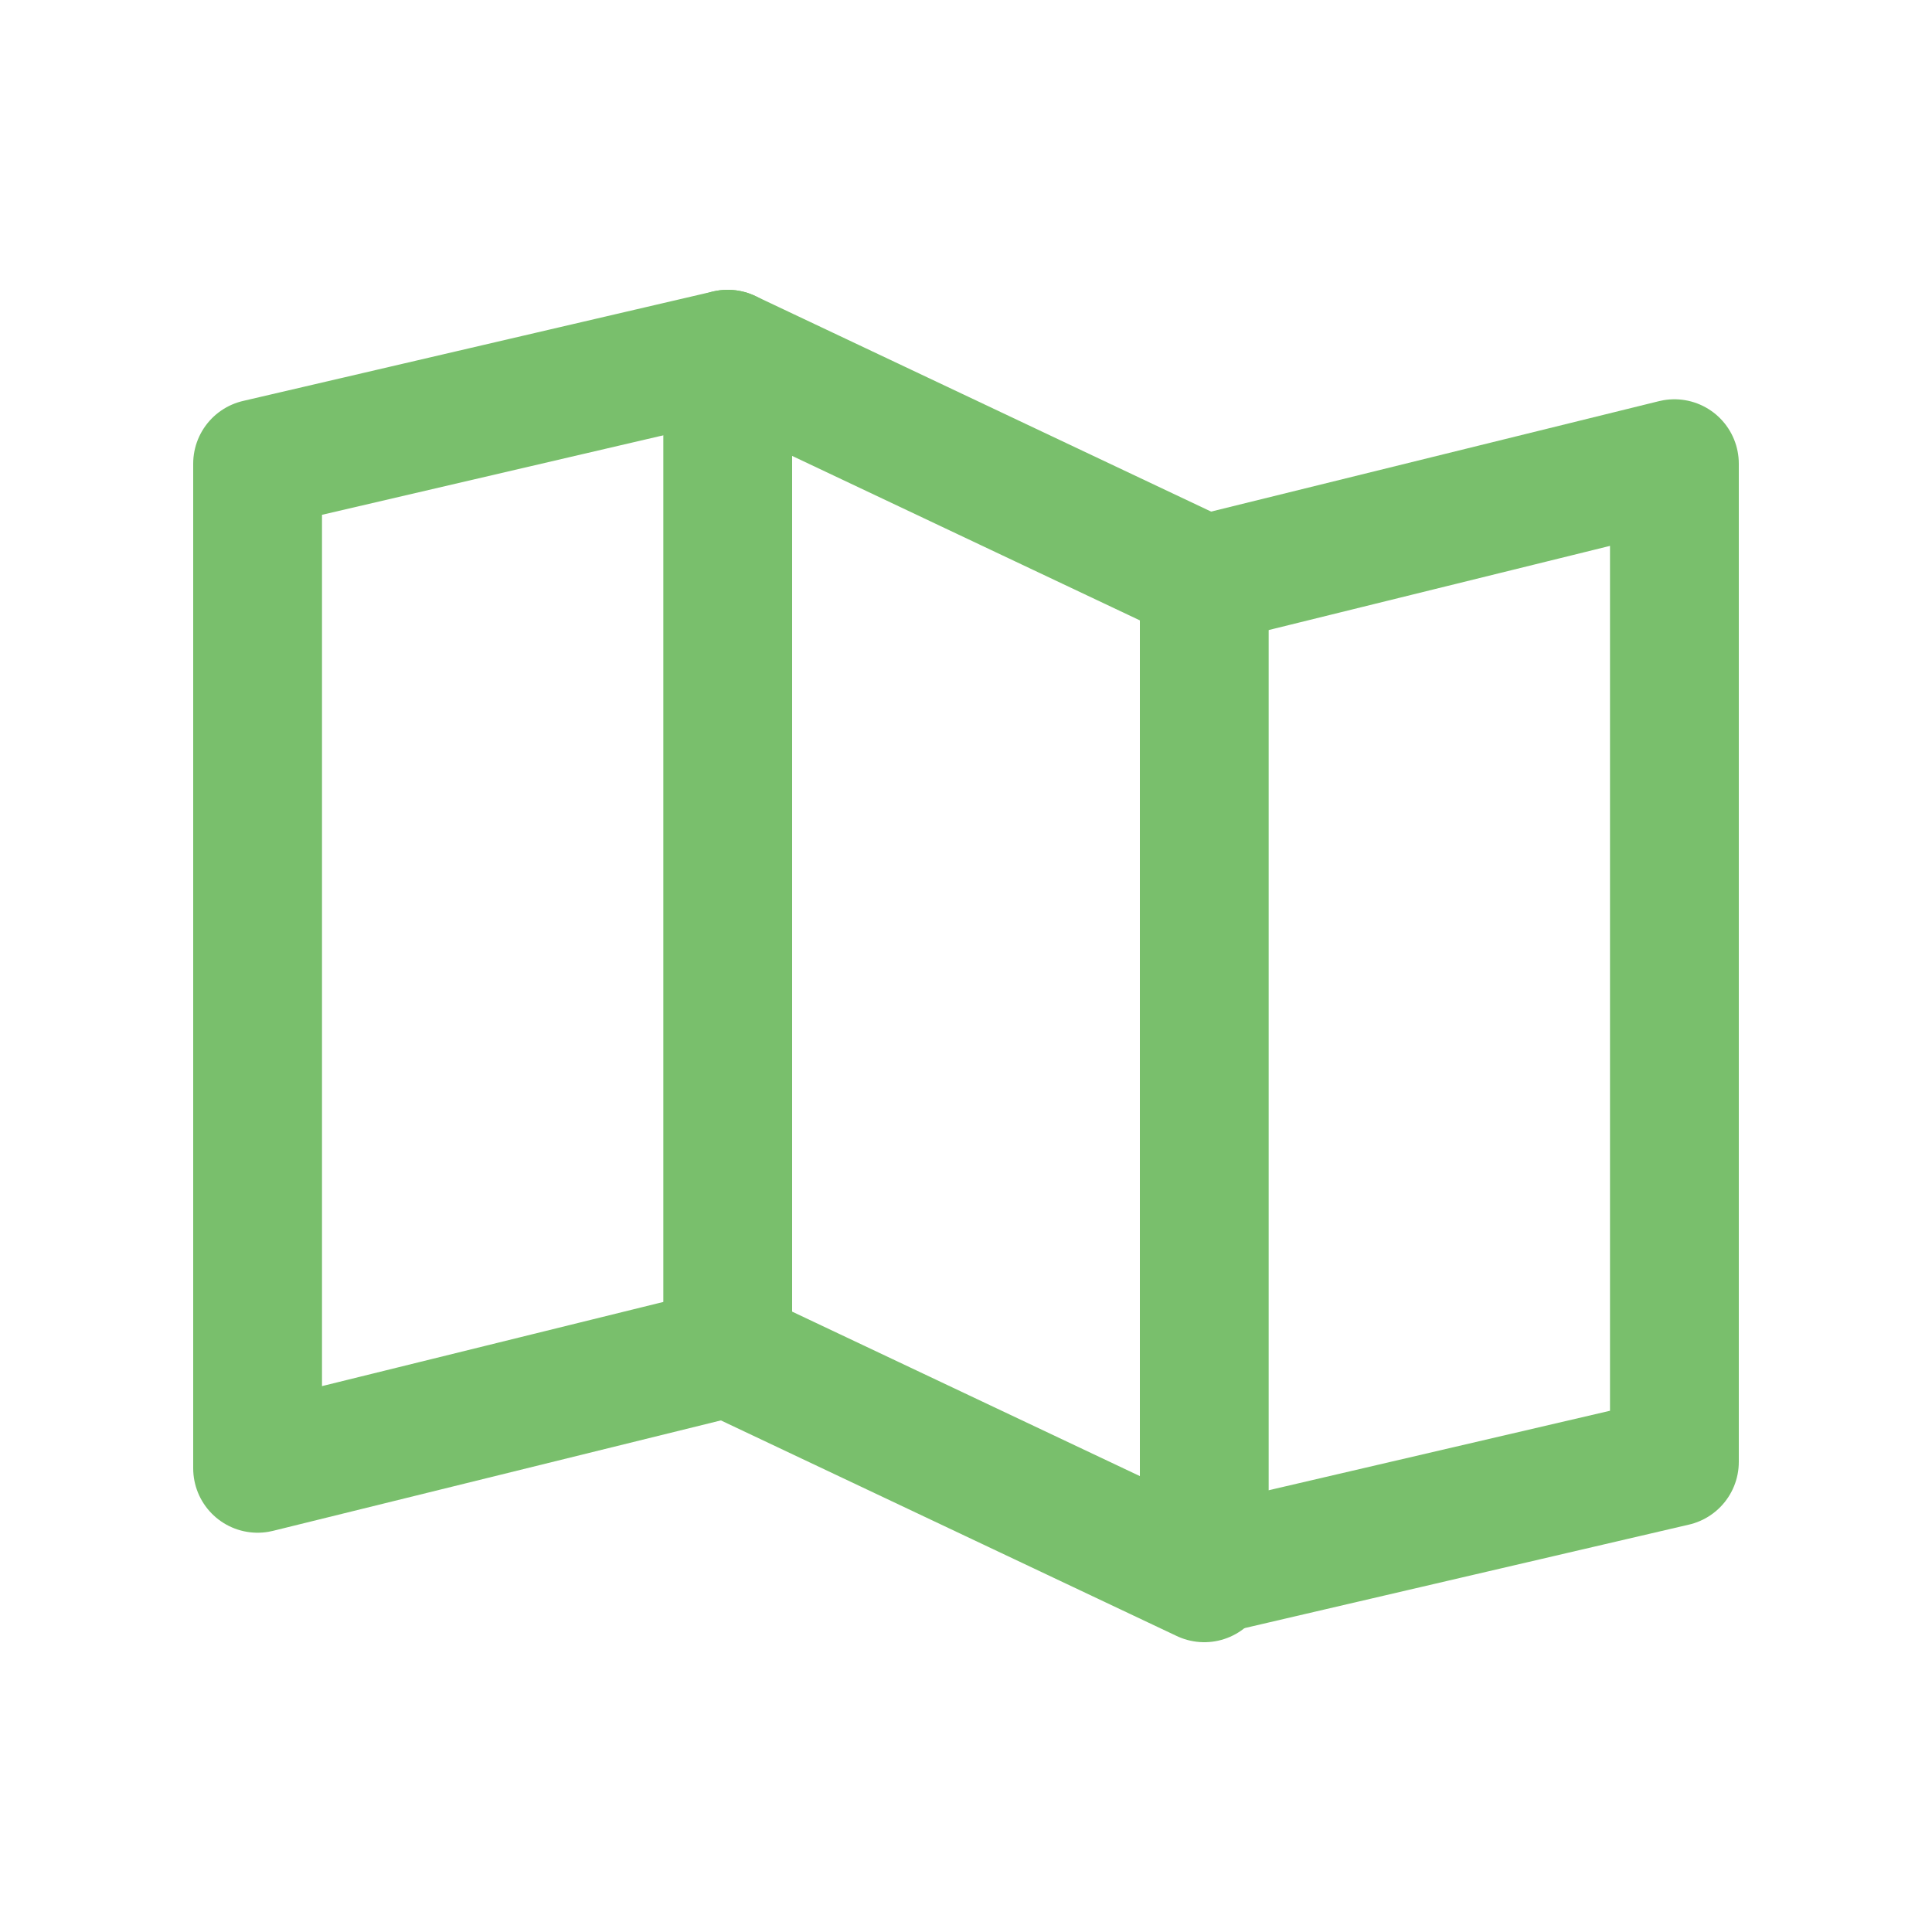 <?xml version="1.0" encoding="utf-8"?>
<!-- Generator: Adobe Illustrator 26.3.1, SVG Export Plug-In . SVG Version: 6.00 Build 0)  -->
<svg version="1.1" id="레이어_1" xmlns="http://www.w3.org/2000/svg" xmlns:xlink="http://www.w3.org/1999/xlink" x="0px"
	 y="0px" viewBox="0 0 30 30" style="enable-background:new 0 0 30 30;" xml:space="preserve">
<style type="text/css">
	.st0{fill:none;stroke:#79BF6C;stroke-width:2;stroke-linecap:round;stroke-linejoin:round;}
	.st1{opacity:0.2;fill:#E84846;enable-background:new    ;}
	.st2{fill:none;stroke:#E84846;stroke-width:2;stroke-linecap:round;stroke-linejoin:round;}
	.st3{opacity:0.2;fill:#8F59A0;enable-background:new    ;}
	.st4{fill:none;stroke:#8F59A0;stroke-width:2;stroke-linecap:round;stroke-linejoin:round;}
	.st5{fill:none;stroke:#B8AE31;stroke-width:2;stroke-linecap:round;stroke-linejoin:round;}
	.st6{fill:none;stroke:#5AB76C;stroke-width:2;stroke-linecap:round;stroke-linejoin:round;}
	.st7{opacity:0.2;fill:#3CB5D1;enable-background:new    ;}
	.st8{fill:none;stroke:#3CB5D1;stroke-width:2;stroke-linecap:round;stroke-linejoin:round;}
	.st9{opacity:0.2;fill:#CE8C3E;enable-background:new    ;}
	.st10{fill:none;stroke:#CE8C3E;stroke-width:2;stroke-linecap:round;stroke-linejoin:round;}
	.st11{opacity:0.2;fill:#CB3A8E;enable-background:new    ;}
	.st12{fill:none;stroke:#CB3A8E;stroke-width:2;stroke-linecap:round;stroke-linejoin:round;}
	.st13{fill:none;stroke:#3D59A6;stroke-width:2;stroke-linecap:round;stroke-linejoin:round;}
</style>
<g>
	<path class="st0" d="M11.3,21L4,22.8V7.2l7.3-1.7"/>
	<path class="st0" d="M18.7,24.5L11.3,21V5.5L18.7,9V24.5z"/>
	<path class="st0" d="M18.7,9L26,7.2v15.5l-7.3,1.7"/>
</g>
<g>
	<path class="st1" d="M55.8-25c-0.1,0.1-0.1,0.2-0.1,0.3v6.9c0,0.1,0,0.2,0.1,0.3s0.1,0.2,0.2,0.2l6.2,3.5c0.1,0,0.2,0.1,0.3,0.1
		l0,0l0.1-7.5L55.8-25z"/>
	<path class="st2" d="M69.2-17.8v-6.9c0-0.1,0-0.2-0.1-0.3c-0.1-0.1-0.1-0.2-0.2-0.2l-6.2-3.5c-0.1,0-0.2-0.1-0.3-0.1
		s-0.2,0-0.3,0.1L56-25.2c-0.1,0-0.2,0.1-0.2,0.2c-0.1,0.1-0.1,0.2-0.1,0.3v6.9c0,0.1,0,0.2,0.1,0.3c0.1,0.1,0.1,0.2,0.2,0.2
		l6.2,3.5c0.1,0,0.2,0.1,0.3,0.1s0.2,0,0.3-0.1l6.2-3.5c0.1,0,0.2-0.1,0.2-0.2C69.2-17.6,69.2-17.7,69.2-17.8L69.2-17.8z"/>
	<path class="st2" d="M69.1-25l-6.6,3.8L55.8-25"/>
	<path class="st2" d="M62.5-21.3l-0.1,7.5"/>
</g>
<g>
	<path class="st3" d="M70.6-4.7h2.8c0.3,0,0.6,0.3,0.6,0.6v2.8c0,0.3-0.3,0.6-0.6,0.6h-2.8c-0.3,0-0.6-0.3-0.6-0.6v-2.8
		C70.1-4.5,70.3-4.7,70.6-4.7z"/>
	<path class="st3" d="M60.5-8.9h3.4c0.3,0,0.6,0.3,0.6,0.6V-5c0,0.3-0.3,0.6-0.6,0.6h-3.4c-0.3,0-0.6-0.3-0.6-0.6v-3.4
		C59.9-8.7,60.2-8.9,60.5-8.9z"/>
	<path class="st3" d="M60.5-1.1h3.4c0.3,0,0.6,0.3,0.6,0.6v3.4c0,0.3-0.3,0.6-0.6,0.6h-3.4c-0.3,0-0.6-0.3-0.6-0.6v-3.4
		C59.9-0.8,60.2-1.1,60.5-1.1z"/>
	<path class="st4" d="M70.6-4.7h2.8c0.3,0,0.6,0.3,0.6,0.6v2.8c0,0.3-0.3,0.6-0.6,0.6h-2.8c-0.3,0-0.6-0.3-0.6-0.6v-2.8
		C70.1-4.5,70.3-4.7,70.6-4.7z"/>
	<path class="st4" d="M60.5-8.9h3.4c0.3,0,0.6,0.3,0.6,0.6V-5c0,0.3-0.3,0.6-0.6,0.6h-3.4c-0.3,0-0.6-0.3-0.6-0.6v-3.4
		C59.9-8.7,60.2-8.9,60.5-8.9z"/>
	<path class="st4" d="M60.5-1.1h3.4c0.3,0,0.6,0.3,0.6,0.6v3.4c0,0.3-0.3,0.6-0.6,0.6h-3.4c-0.3,0-0.6-0.3-0.6-0.6v-3.4
		C59.9-0.8,60.2-1.1,60.5-1.1z"/>
	<path class="st4" d="M70.1-2.7h-2.8"/>
	<path class="st4" d="M64.4,1.2h1.1c0.2,0,0.4,0,0.6-0.1c0.2-0.1,0.4-0.2,0.5-0.4c0.2-0.2,0.3-0.3,0.4-0.5c0.1-0.2,0.1-0.4,0.1-0.6
		V-5c0-0.2,0-0.4-0.1-0.6C67-5.8,66.9-6,66.8-6.2c-0.2-0.2-0.3-0.3-0.5-0.4c-0.2-0.1-0.4-0.1-0.6-0.1h-1.1"/>
</g>
<g>
	<path class="st5" d="M69.4,18.5l-2.8,2.6l-1.4-1.3"/>
	<path class="st5" d="M67.4,24.2c2.5,0,4.5-2,4.5-4.5c0-2.5-2-4.5-4.5-4.5c-2.5,0-4.5,2-4.5,4.5C62.9,22.1,64.9,24.2,67.4,24.2z"/>
</g>
<g>
	<path class="st6" d="M65.8,38.5c-5.6,0-7.9,5.1-7.9,5.1s2.3,5.1,7.9,5.1s7.9-5.1,7.9-5.1S71.4,38.5,65.8,38.5z"/>
	<path class="st6" d="M65.8,46.4c1.6,0,2.8-1.3,2.8-2.8c0-1.6-1.3-2.8-2.8-2.8S63,42,63,43.6C63,45.1,64.2,46.4,65.8,46.4z"/>
</g>
<g>
	<path class="st7" d="M66.3,67.8c1.2,0,2.3-1,2.3-2.3c0-1.2-1-2.3-2.3-2.3s-2.3,1-2.3,2.3C64,66.8,65,67.8,66.3,67.8z"/>
	<path class="st8" d="M66.3,71.8c3.4,0,6.2-2.8,6.2-6.2c0-3.4-2.8-6.2-6.2-6.2c-3.4,0-6.2,2.8-6.2,6.2C60.1,69,62.9,71.8,66.3,71.8z
		"/>
	<path class="st8" d="M66.3,58v2.8"/>
	<path class="st8" d="M58.7,65.6h2.8"/>
	<path class="st8" d="M66.3,73.2v-2.8"/>
	<path class="st8" d="M73.9,65.6h-2.8"/>
	<path class="st8" d="M66.3,67.8c1.2,0,2.3-1,2.3-2.3c0-1.2-1-2.3-2.3-2.3s-2.3,1-2.3,2.3C64,66.8,65,67.8,66.3,67.8z"/>
</g>
<g>
	<path class="st9" d="M65.3,93.5c1.9,0,3.4-1.5,3.4-3.4c0-1.9-1.5-3.4-3.4-3.4c-1.9,0-3.4,1.5-3.4,3.4C61.9,92,63.4,93.5,65.3,93.5z
		"/>
	<path class="st10" d="M65.3,90.1l6.8-6.8"/>
	<path class="st10" d="M70.1,85.3c-1.2-1.2-2.8-1.9-4.5-2s-3.4,0.5-4.7,1.6c-1.3,1.1-2.1,2.6-2.4,4.3c-0.2,1.7,0.2,3.4,1.2,4.8
		c1,1.4,2.4,2.4,4.1,2.7c1.7,0.4,3.4,0.1,4.9-0.8c1.5-0.9,2.6-2.2,3.1-3.9c0.5-1.6,0.4-3.4-0.4-4.9"/>
	<path class="st10" d="M67.7,87.7c-0.6-0.6-1.3-0.9-2.1-1c-0.8-0.1-1.6,0.1-2.2,0.6c-0.6,0.4-1.1,1.1-1.3,1.9
		c-0.2,0.8-0.2,1.6,0.2,2.3c0.3,0.7,0.9,1.3,1.6,1.6c0.7,0.3,1.5,0.4,2.3,0.2c0.8-0.2,1.4-0.6,1.9-1.3s0.7-1.4,0.7-2.2"/>
</g>
<g>
	<path class="st11" d="M68.2,121.5c1.2,0,2.3-1,2.3-2.3s-1-2.3-2.3-2.3s-2.3,1-2.3,2.3S67,121.5,68.2,121.5z"/>
	<path class="st11" d="M68.2,111.3c1.2,0,2.3-1,2.3-2.3c0-1.2-1-2.3-2.3-2.3s-2.3,1-2.3,2.3C66,110.3,67,111.3,68.2,111.3z"/>
	<path class="st12" d="M60.3,116.4c1.2,0,2.3-1,2.3-2.3c0-1.2-1-2.3-2.3-2.3c-1.2,0-2.3,1-2.3,2.3C58.1,115.4,59.1,116.4,60.3,116.4
		z"/>
	<path class="st12" d="M68.2,121.5c1.2,0,2.3-1,2.3-2.3s-1-2.3-2.3-2.3s-2.3,1-2.3,2.3S67,121.5,68.2,121.5z"/>
	<path class="st12" d="M68.2,111.3c1.2,0,2.3-1,2.3-2.3c0-1.2-1-2.3-2.3-2.3s-2.3,1-2.3,2.3C66,110.3,67,111.3,68.2,111.3z"/>
	<path class="st12" d="M66.3,110.3l-4.1,2.6"/>
	<path class="st12" d="M62.2,115.4l4.1,2.6"/>
</g>
<g>
	<path class="st13" d="M-74.8-28.5c1.5,0,2.8-1.2,2.8-2.7c0-1.5-1.2-2.7-2.8-2.7s-2.8,1.2-2.8,2.7C-77.5-29.7-76.3-28.5-74.8-28.5z"
		/>
	<path class="st13" d="M-89.4-47.5h11c1,0,1.9,0.4,2.6,1.1s1.1,1.6,1.1,2.6c0,1-0.4,1.9-1.1,2.6c-0.7,0.7-1.6,1.1-2.6,1.1h-11
		c-1.2,0-2.4,0.5-3.2,1.3c-0.9,0.8-1.3,2-1.3,3.2c0,1.2,0.5,2.4,1.3,3.2c0.9,0.8,2,1.3,3.2,1.3h11.9"/>
</g>
</svg>
